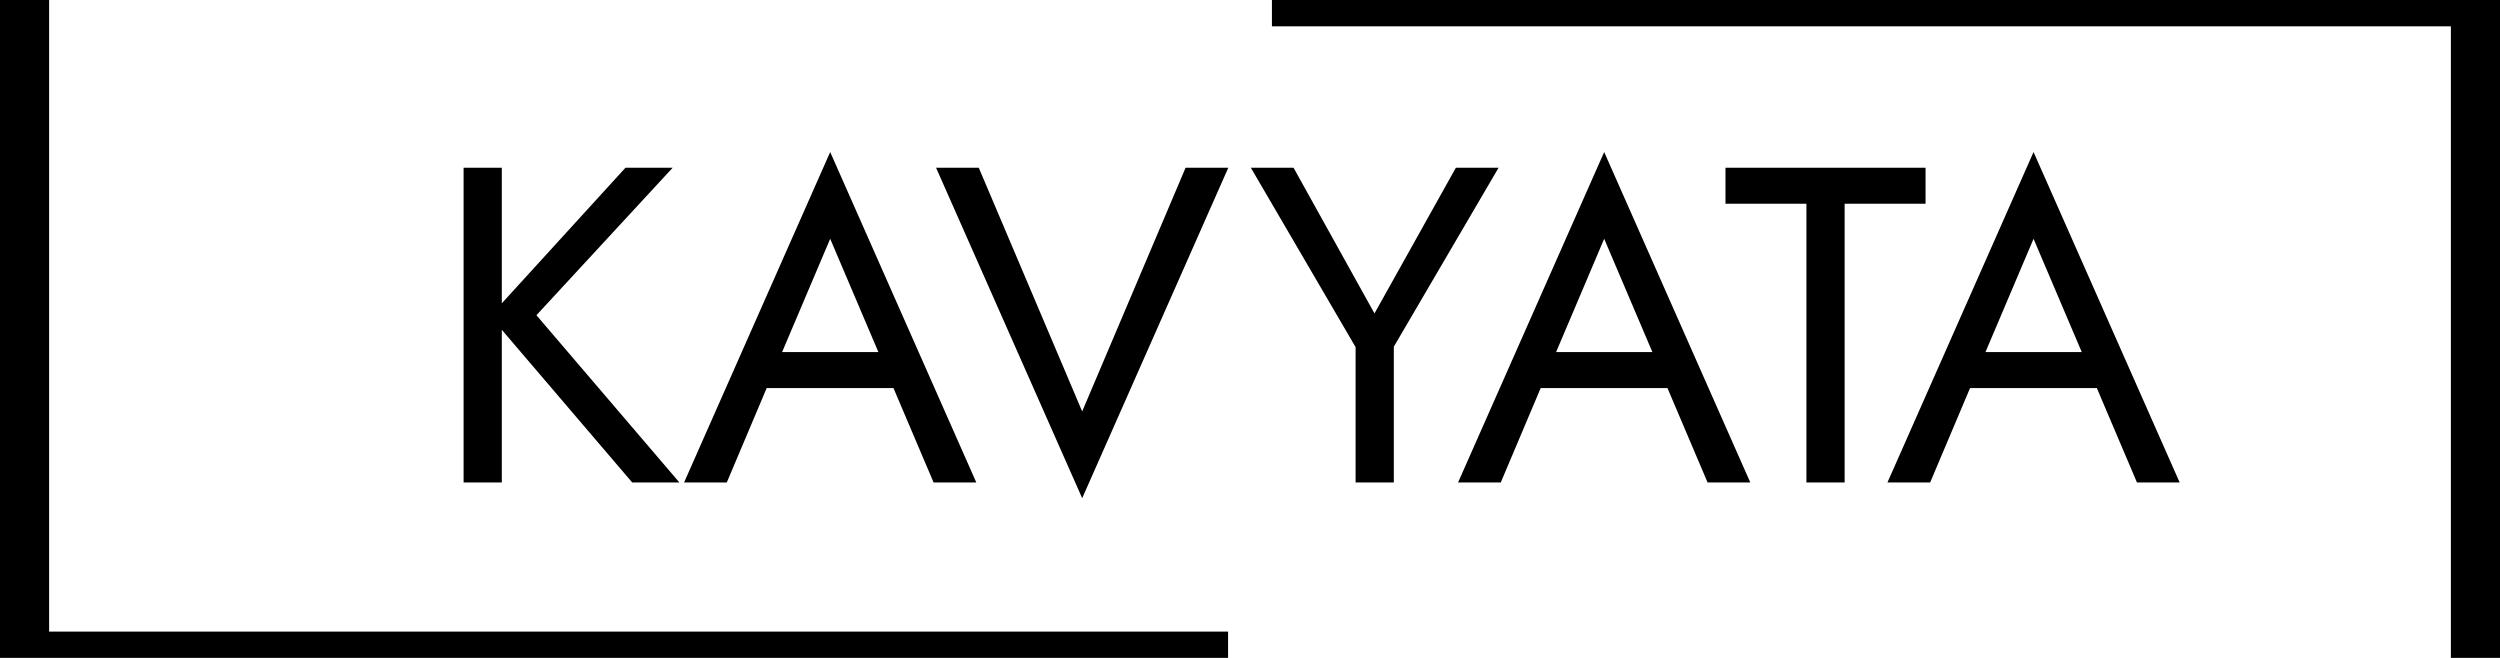 <svg width="228" height="60" viewBox="0 0 228 60" fill="none" xmlns="http://www.w3.org/2000/svg">
<path fill-rule="evenodd" clip-rule="evenodd" d="M112 60H0V-2.38419e-06H4.48V57.6H112V60Z" fill="black"/>
<path fill-rule="evenodd" clip-rule="evenodd" d="M116 1.90735e-06H228V60H223.52V2.4H116V1.90735e-06Z" fill="black"/>
<path d="M42.28 15.3H45.765V44H42.28V15.3ZM57.04 15.3H61.345L48.922 28.748L61.96 44H57.655L44.699 28.83L57.04 15.3ZM68.21 35.39L69.44 32.11H82.15L83.38 35.39H68.21ZM75.713 21.778L70.875 33.176L70.547 33.914L66.283 44H62.388L75.713 13.865L89.038 44H85.143L80.961 34.16L80.633 33.34L75.713 21.778ZM98.695 37.522L108.125 15.3H112.02L98.695 45.435L85.37 15.3H89.265L98.695 37.522ZM132.774 15.3H136.669L127.116 31.618V44H123.631V31.659L114.078 15.3H117.973L125.353 28.584L132.774 15.3ZM138.798 35.39L140.028 32.11H152.738L153.968 35.39H138.798ZM146.301 21.778L141.463 33.176L141.135 33.914L136.871 44H132.976L146.301 13.865L159.626 44H155.731L151.549 34.16L151.221 33.34L146.301 21.778ZM157.365 18.58V15.3H175.61V18.58H168.23V44H164.745V18.58H157.365ZM177.957 35.39L179.187 32.11H191.897L193.127 35.39H177.957ZM185.46 21.778L180.622 33.176L180.294 33.914L176.03 44H172.135L185.46 13.865L198.785 44H194.89L190.708 34.16L190.38 33.34L185.46 21.778Z" fill="black"/>
</svg>
